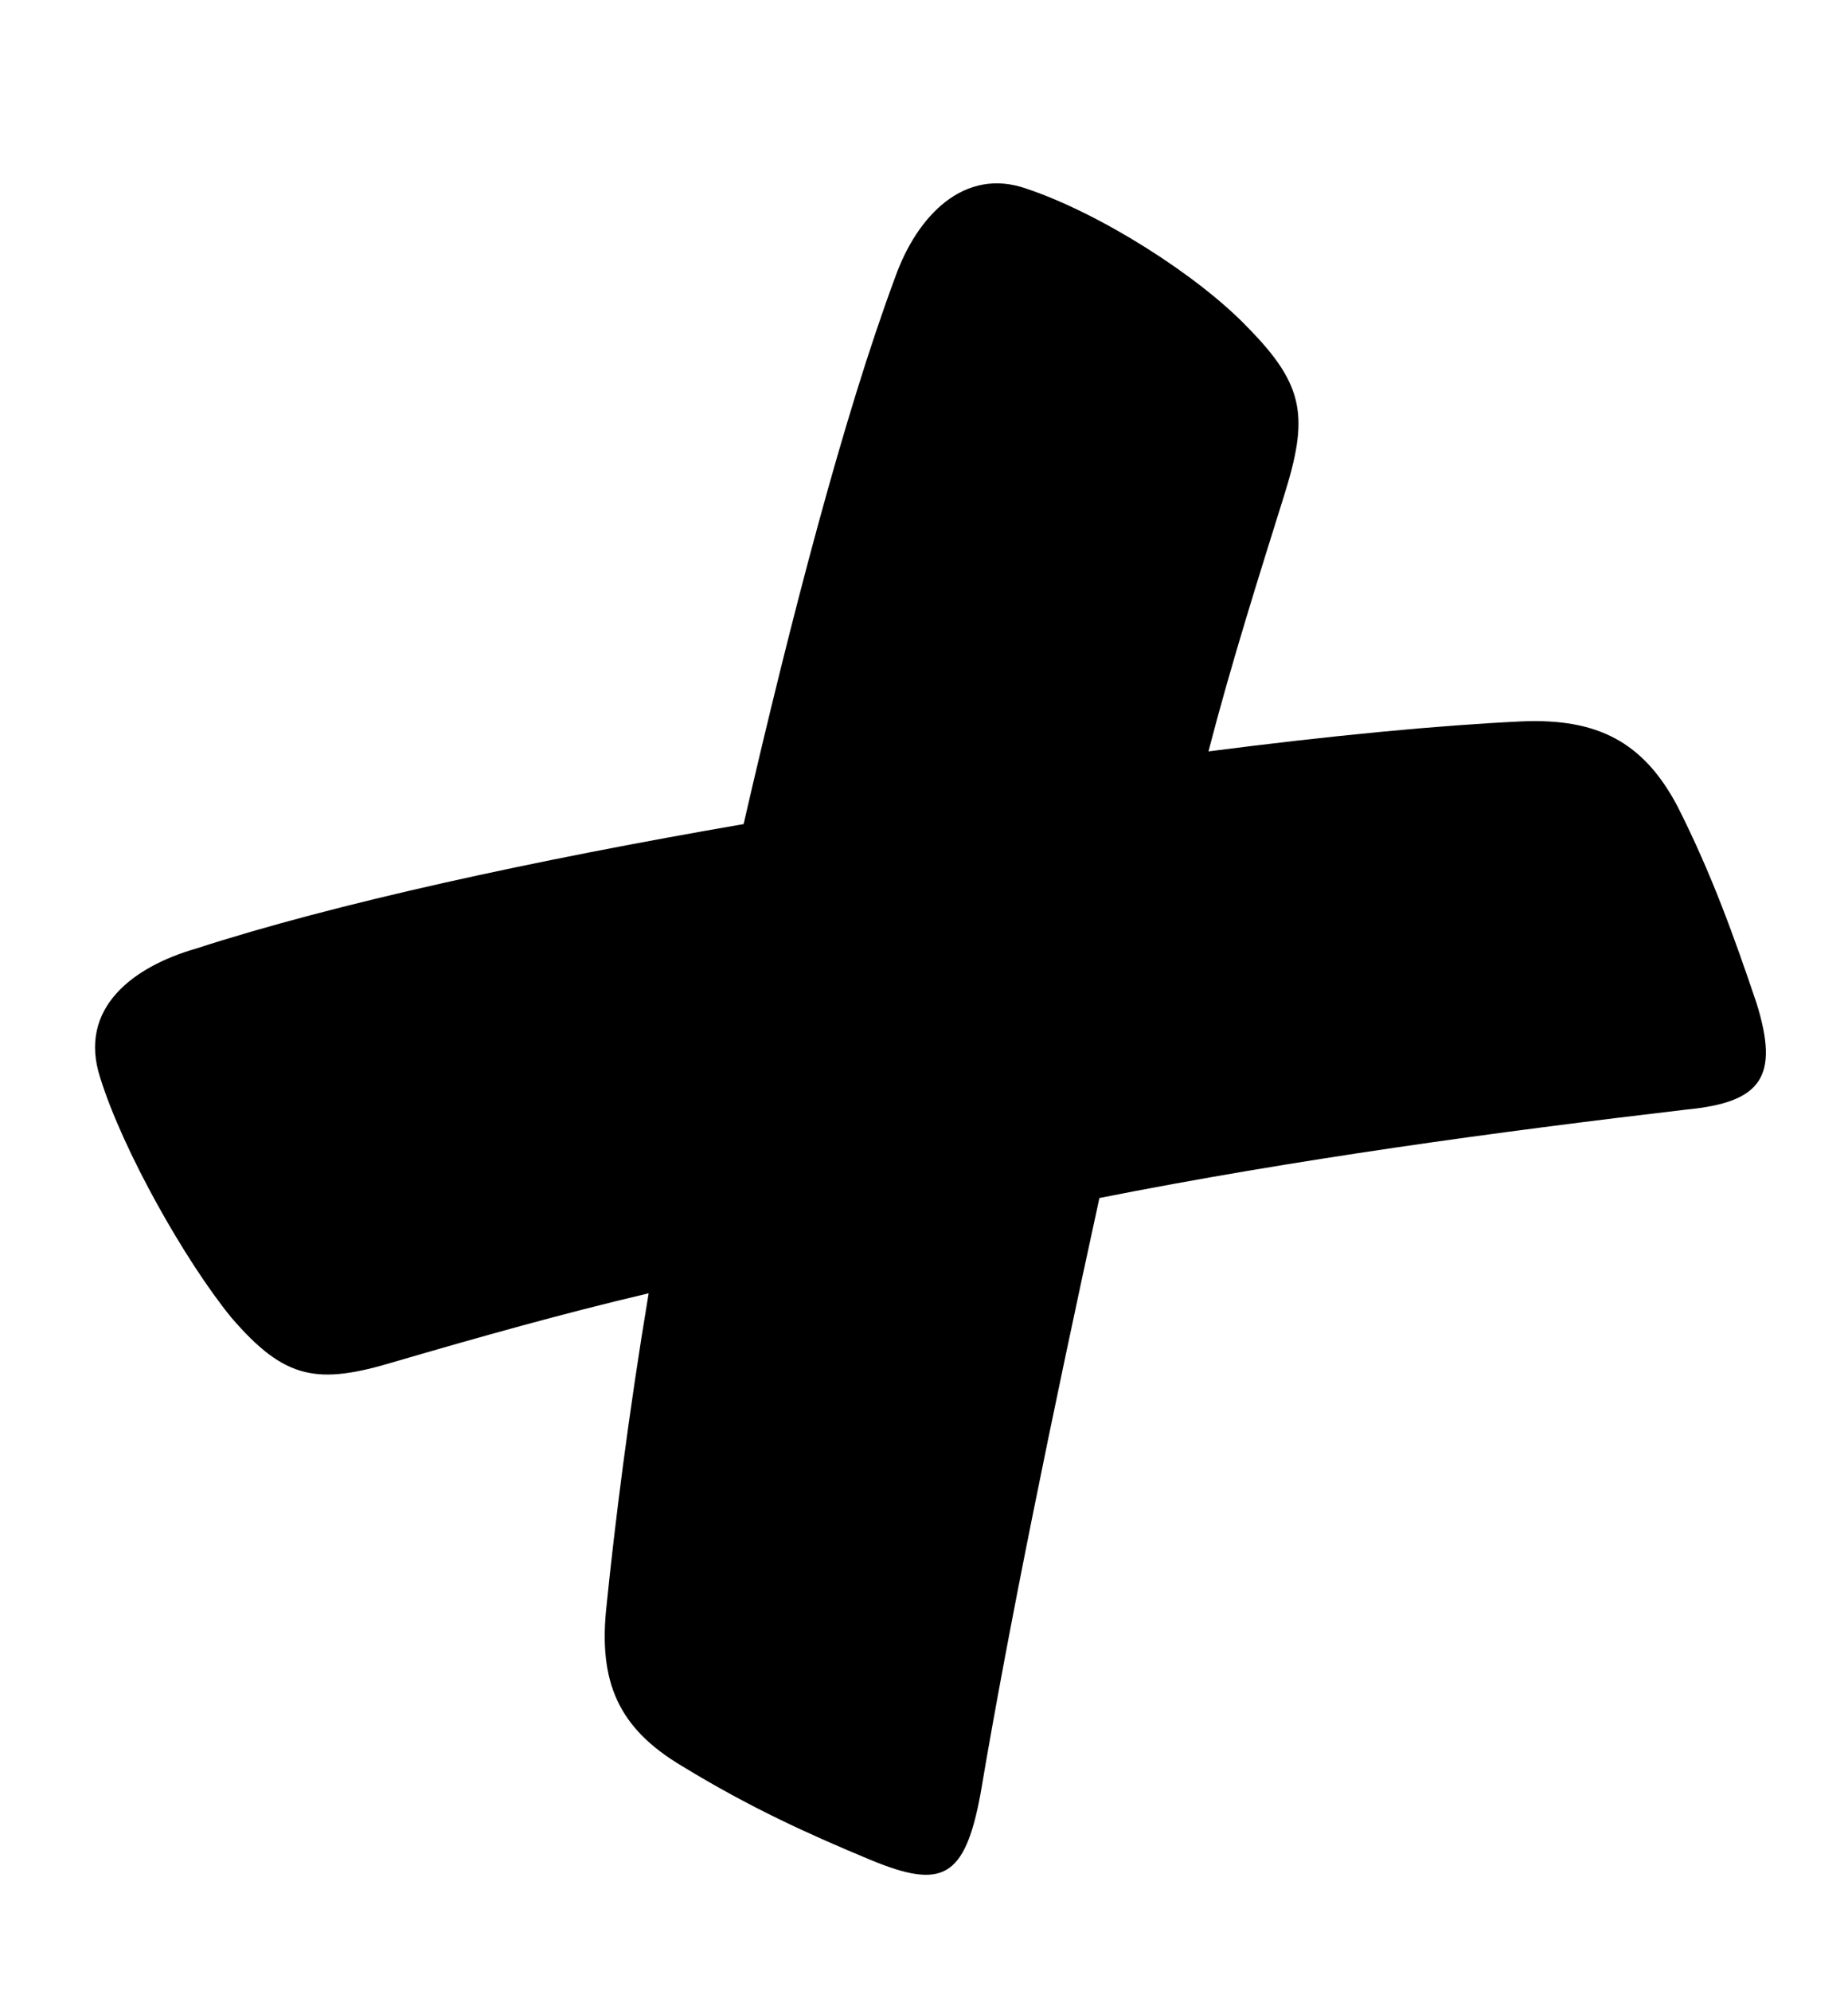 <svg width="13" height="14" viewBox="0 0 13 14" fill="none" xmlns="http://www.w3.org/2000/svg">
<path d="M11.865 7.801C12.395 7.75 12.518 7.57 12.356 7.051C12.199 6.588 12.045 6.153 11.801 5.67C11.561 5.215 11.236 5.049 10.703 5.072C10.115 5.1 9.363 5.172 8.501 5.283C8.666 4.648 8.86 4.039 9.032 3.488C9.205 2.937 9.183 2.714 8.778 2.303C8.434 1.942 7.745 1.502 7.222 1.327C6.785 1.172 6.452 1.514 6.297 1.95C5.939 2.913 5.569 4.327 5.231 5.794C3.765 6.047 2.359 6.351 1.377 6.67C0.939 6.796 0.545 7.087 0.705 7.578C0.867 8.097 1.307 8.871 1.626 9.262C2.006 9.704 2.234 9.738 2.781 9.573C3.356 9.405 3.958 9.235 4.563 9.093C4.42 9.95 4.325 10.719 4.267 11.287C4.207 11.827 4.35 12.151 4.798 12.417C5.276 12.709 5.687 12.895 6.127 13.078C6.625 13.283 6.787 13.211 6.898 12.61C7.095 11.438 7.402 9.945 7.734 8.423C9.114 8.15 10.53 7.958 11.865 7.801Z" fill="black"/>
</svg>
